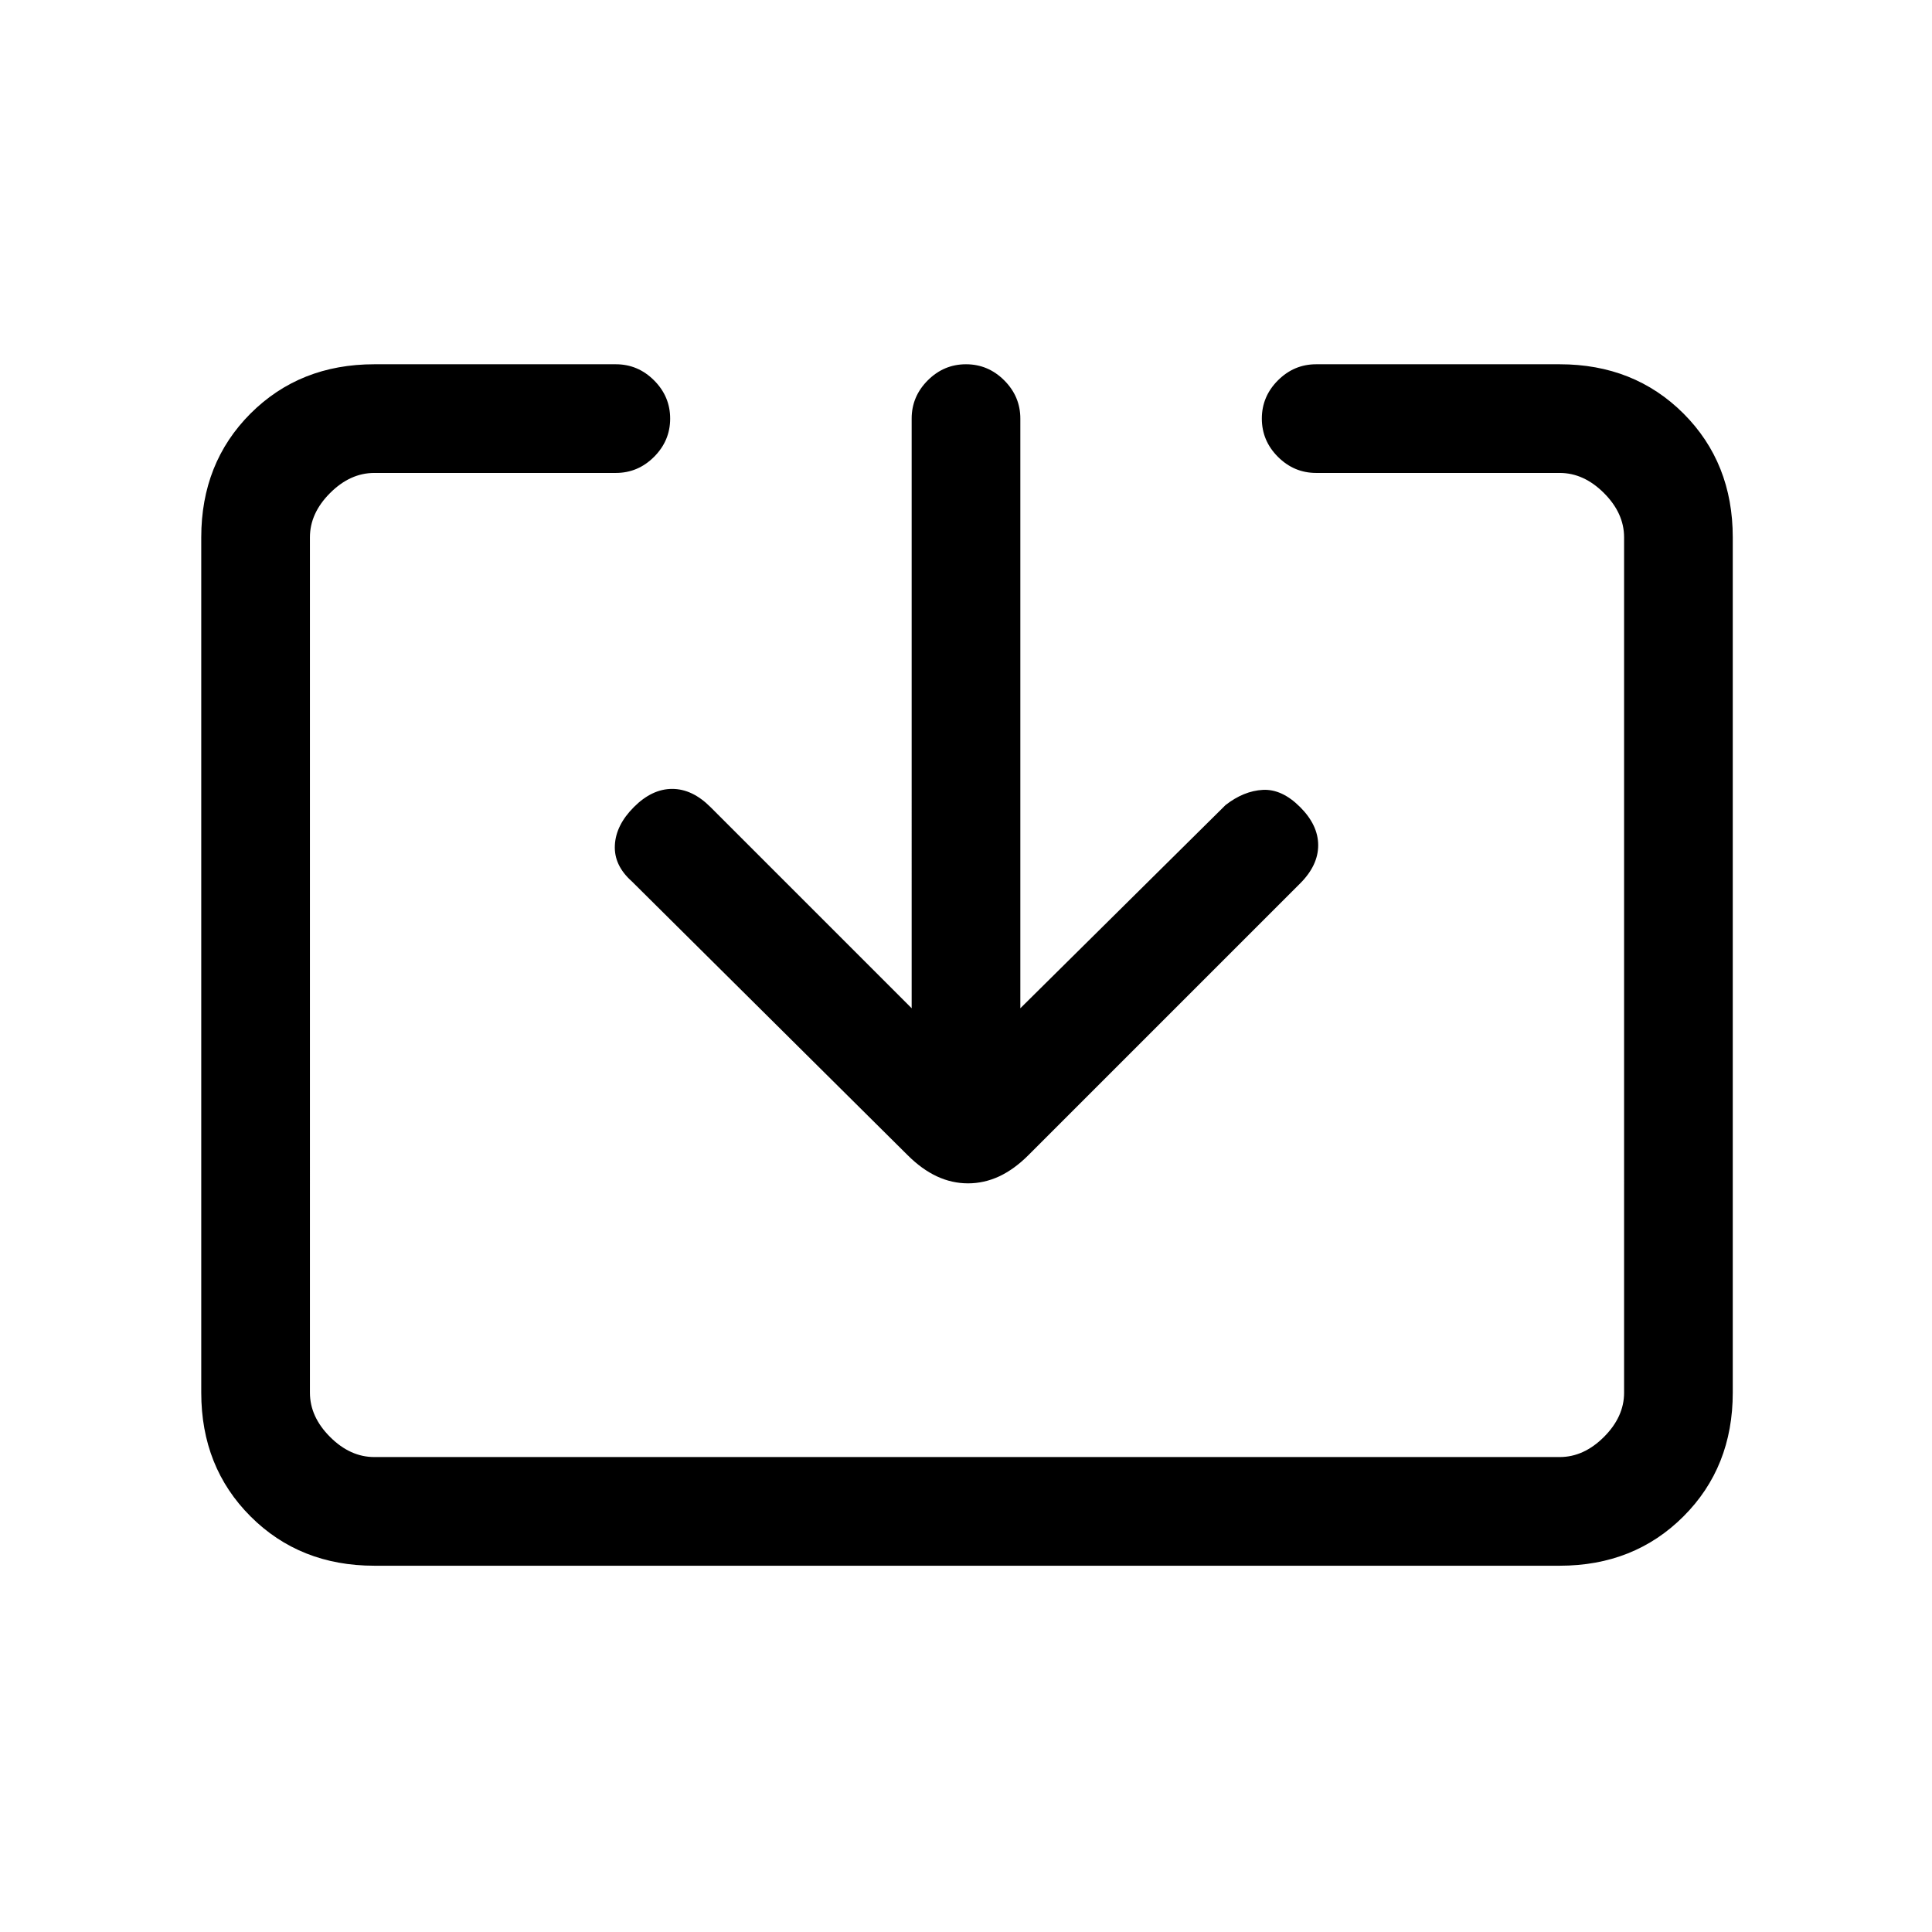 <svg xmlns="http://www.w3.org/2000/svg" height="24" width="24"><path d="M4.65 19.45q-.925 0-1.538-.613Q2.5 18.225 2.5 17.3V6.675q0-.925.612-1.538.613-.612 1.538-.612h3q.275 0 .475.2.2.2.2.475 0 .275-.2.475-.2.2-.475.2h-3q-.3 0-.55.25-.25.25-.25.55V17.3q0 .3.25.55.25.25.55.25h14.725q.3 0 .55-.25.25-.25.25-.55V6.675q0-.3-.25-.55-.25-.25-.55-.25H16.35q-.275 0-.475-.2-.2-.2-.2-.475 0-.275.2-.475.2-.2.475-.2h3.025q.925 0 1.538.612.612.613.612 1.538V17.3q0 .925-.612 1.537-.613.613-1.538.613Zm7.375-4.75q-.2 0-.387-.087-.188-.088-.363-.263l-3.425-3.4q-.225-.2-.212-.45.012-.25.237-.475Q8.1 9.8 8.35 9.8q.25 0 .475.225l2.5 2.5V5.2q0-.275.2-.475.2-.2.475-.2.275 0 .475.2.2.2.2.475v7.325L15.225 10q.225-.175.463-.188.237-.012.462.213.225.225.225.475 0 .25-.225.475l-3.375 3.375q-.175.175-.362.263-.188.087-.388.087Z"/></svg>